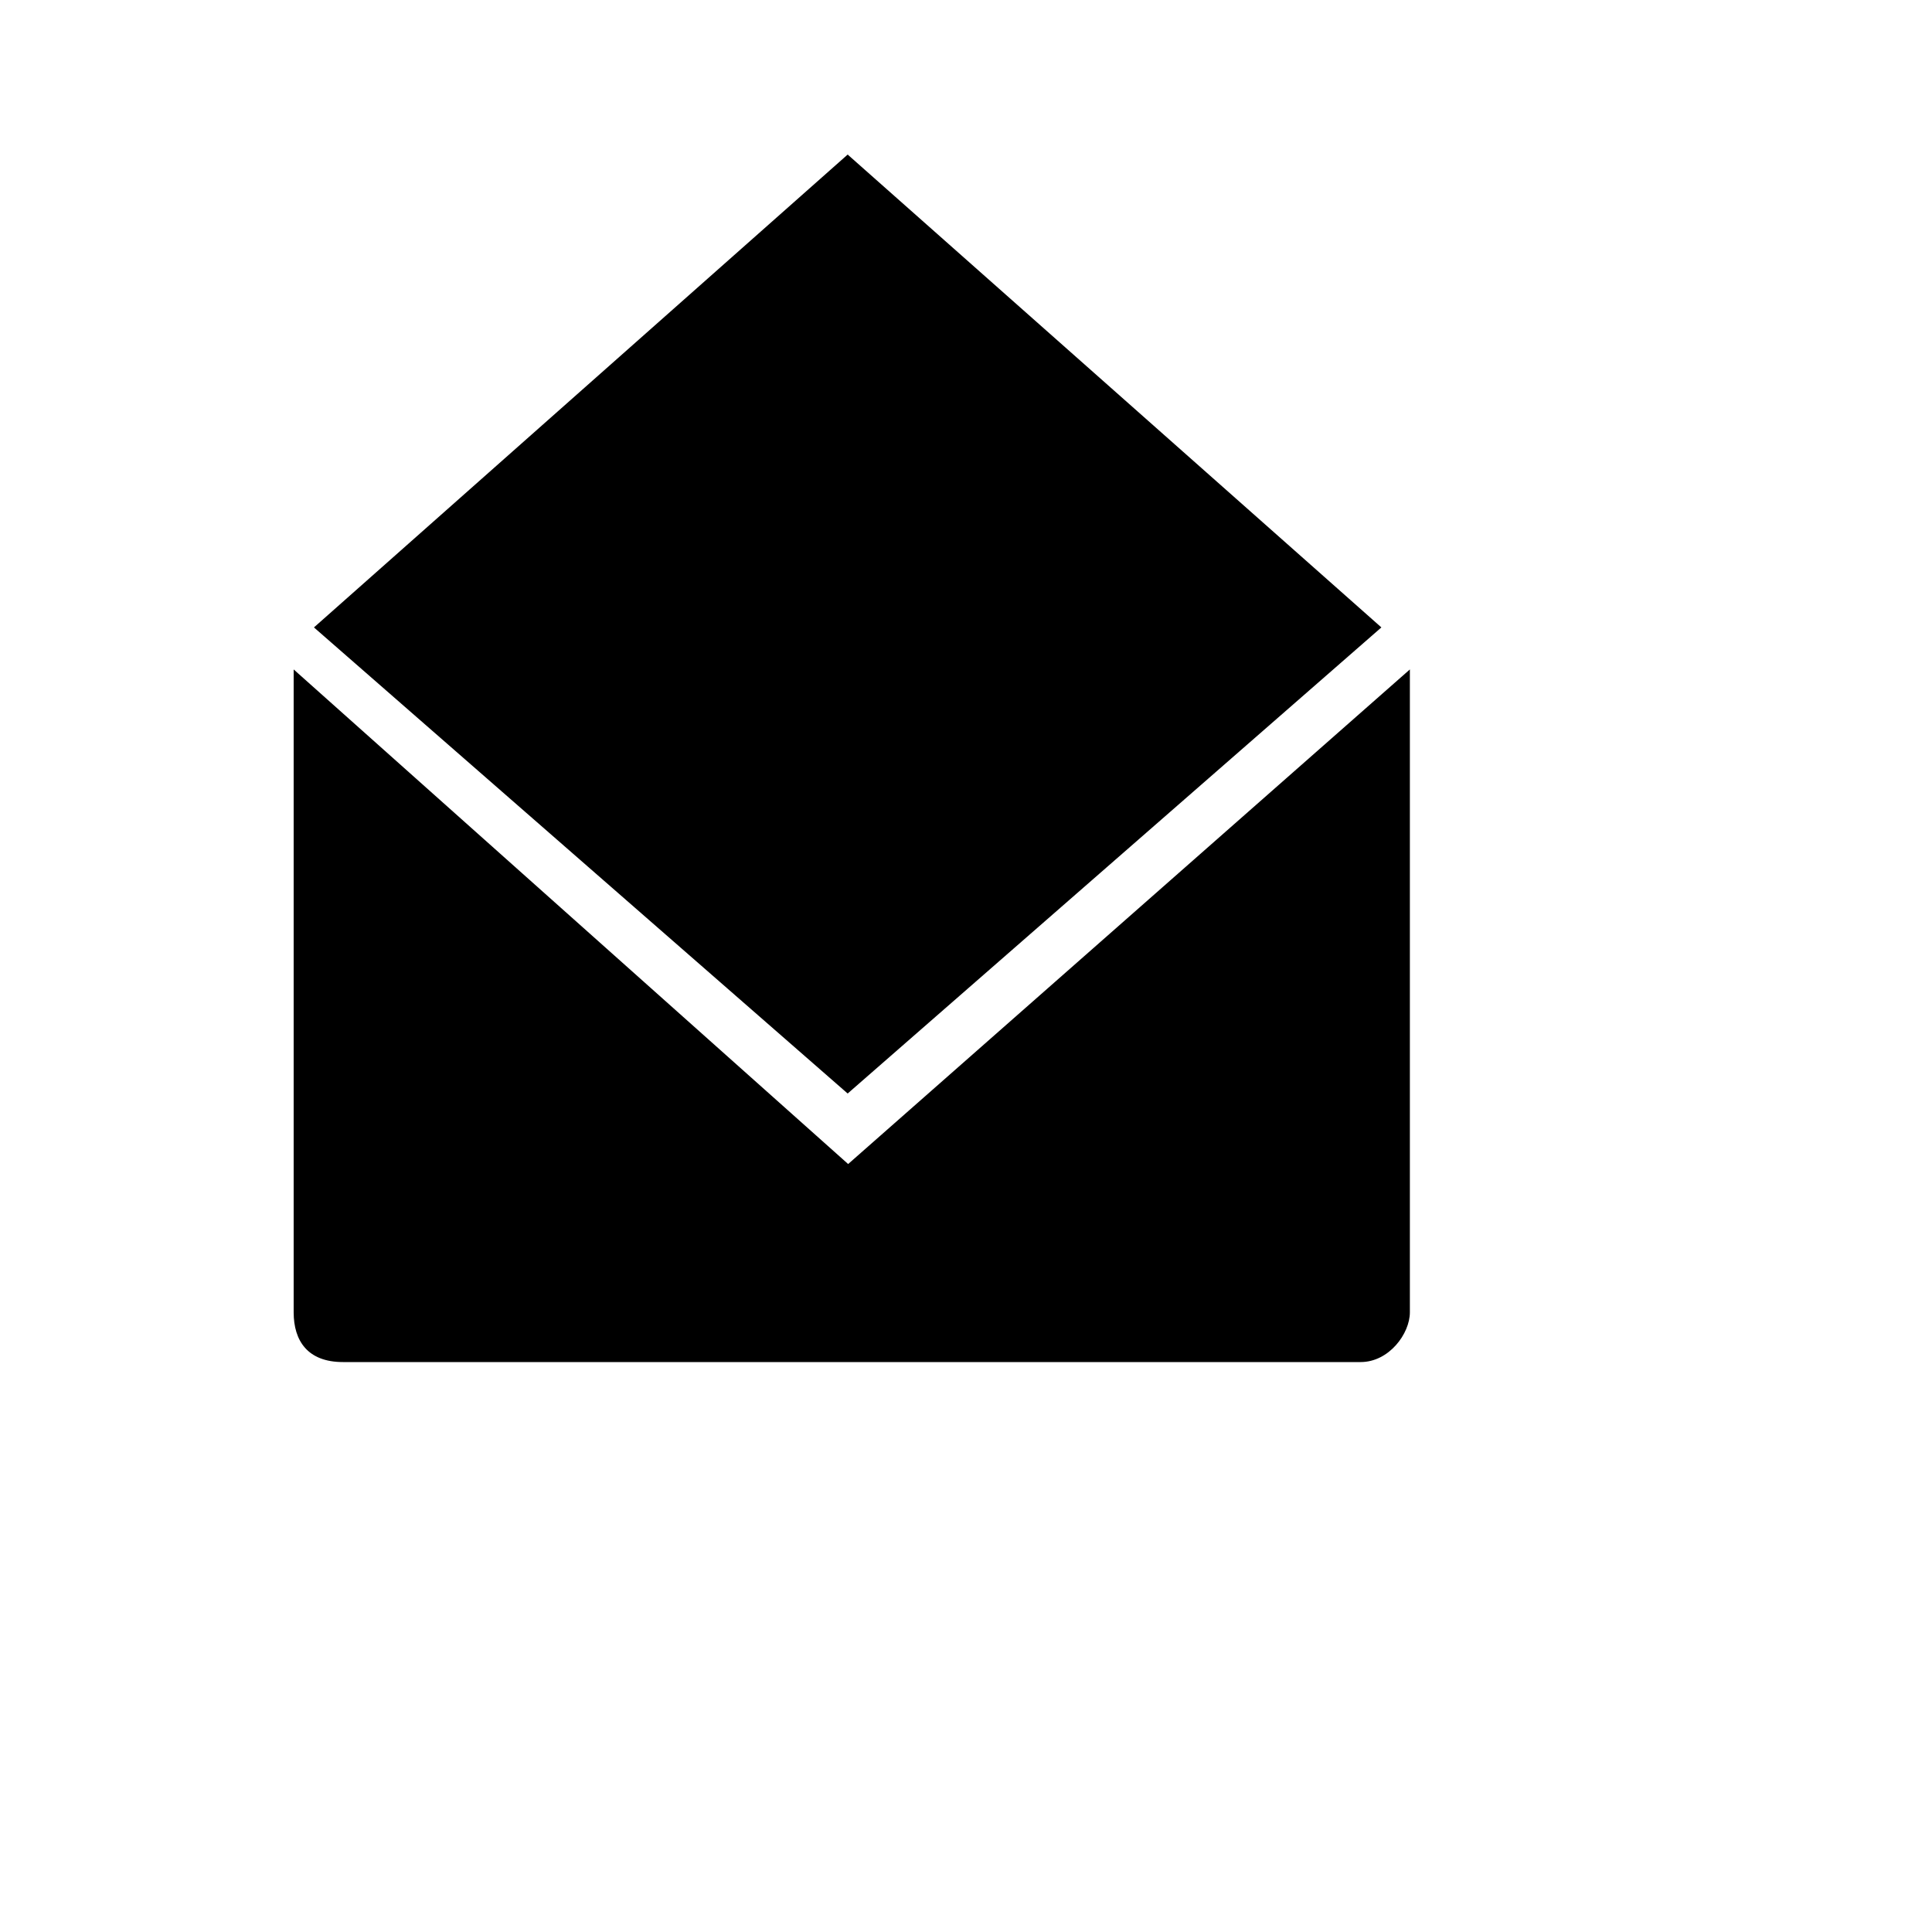 <?xml version="1.0" encoding="utf-8"?>
<!-- Generator: Adobe Illustrator 27.0.0, SVG Export Plug-In . SVG Version: 6.00 Build 0)  -->
<svg version="1.1" id="Capa_1" xmlns="http://www.w3.org/2000/svg" xmlns:xlink="http://www.w3.org/1999/xlink" x="0px" y="0px"
	 viewBox="80 80 400 400" style="enable-background:new 0 0 500 400;" xml:space="preserve">
<g>
	<g id="XMLID_00000056385252261785462440000010119452479725743503_">
		<g>
			<path d="M371.9,218.6v133.1c0,4.4-4.3,10.3-10.2,10.3c-210.7,0-210.7,0-210.7,0c-7.3,0-10.2-4.4-10.2-10.3
				c0-133.1,0-133.1,0-133.1C255.6,321,255.6,321,255.6,321C371.9,218.6,371.9,218.6,371.9,218.6z"/>
			<path d="M366,209.9c-110.5,96.5-110.5,96.5-110.5,96.5c-110.5-96.5-110.5-96.5-110.5-96.5l110.5-97.9
				C366,209.9,366,209.9,366,209.9z"/>
		</g>
		<g>
		</g>
	</g>
</g>
</svg>
